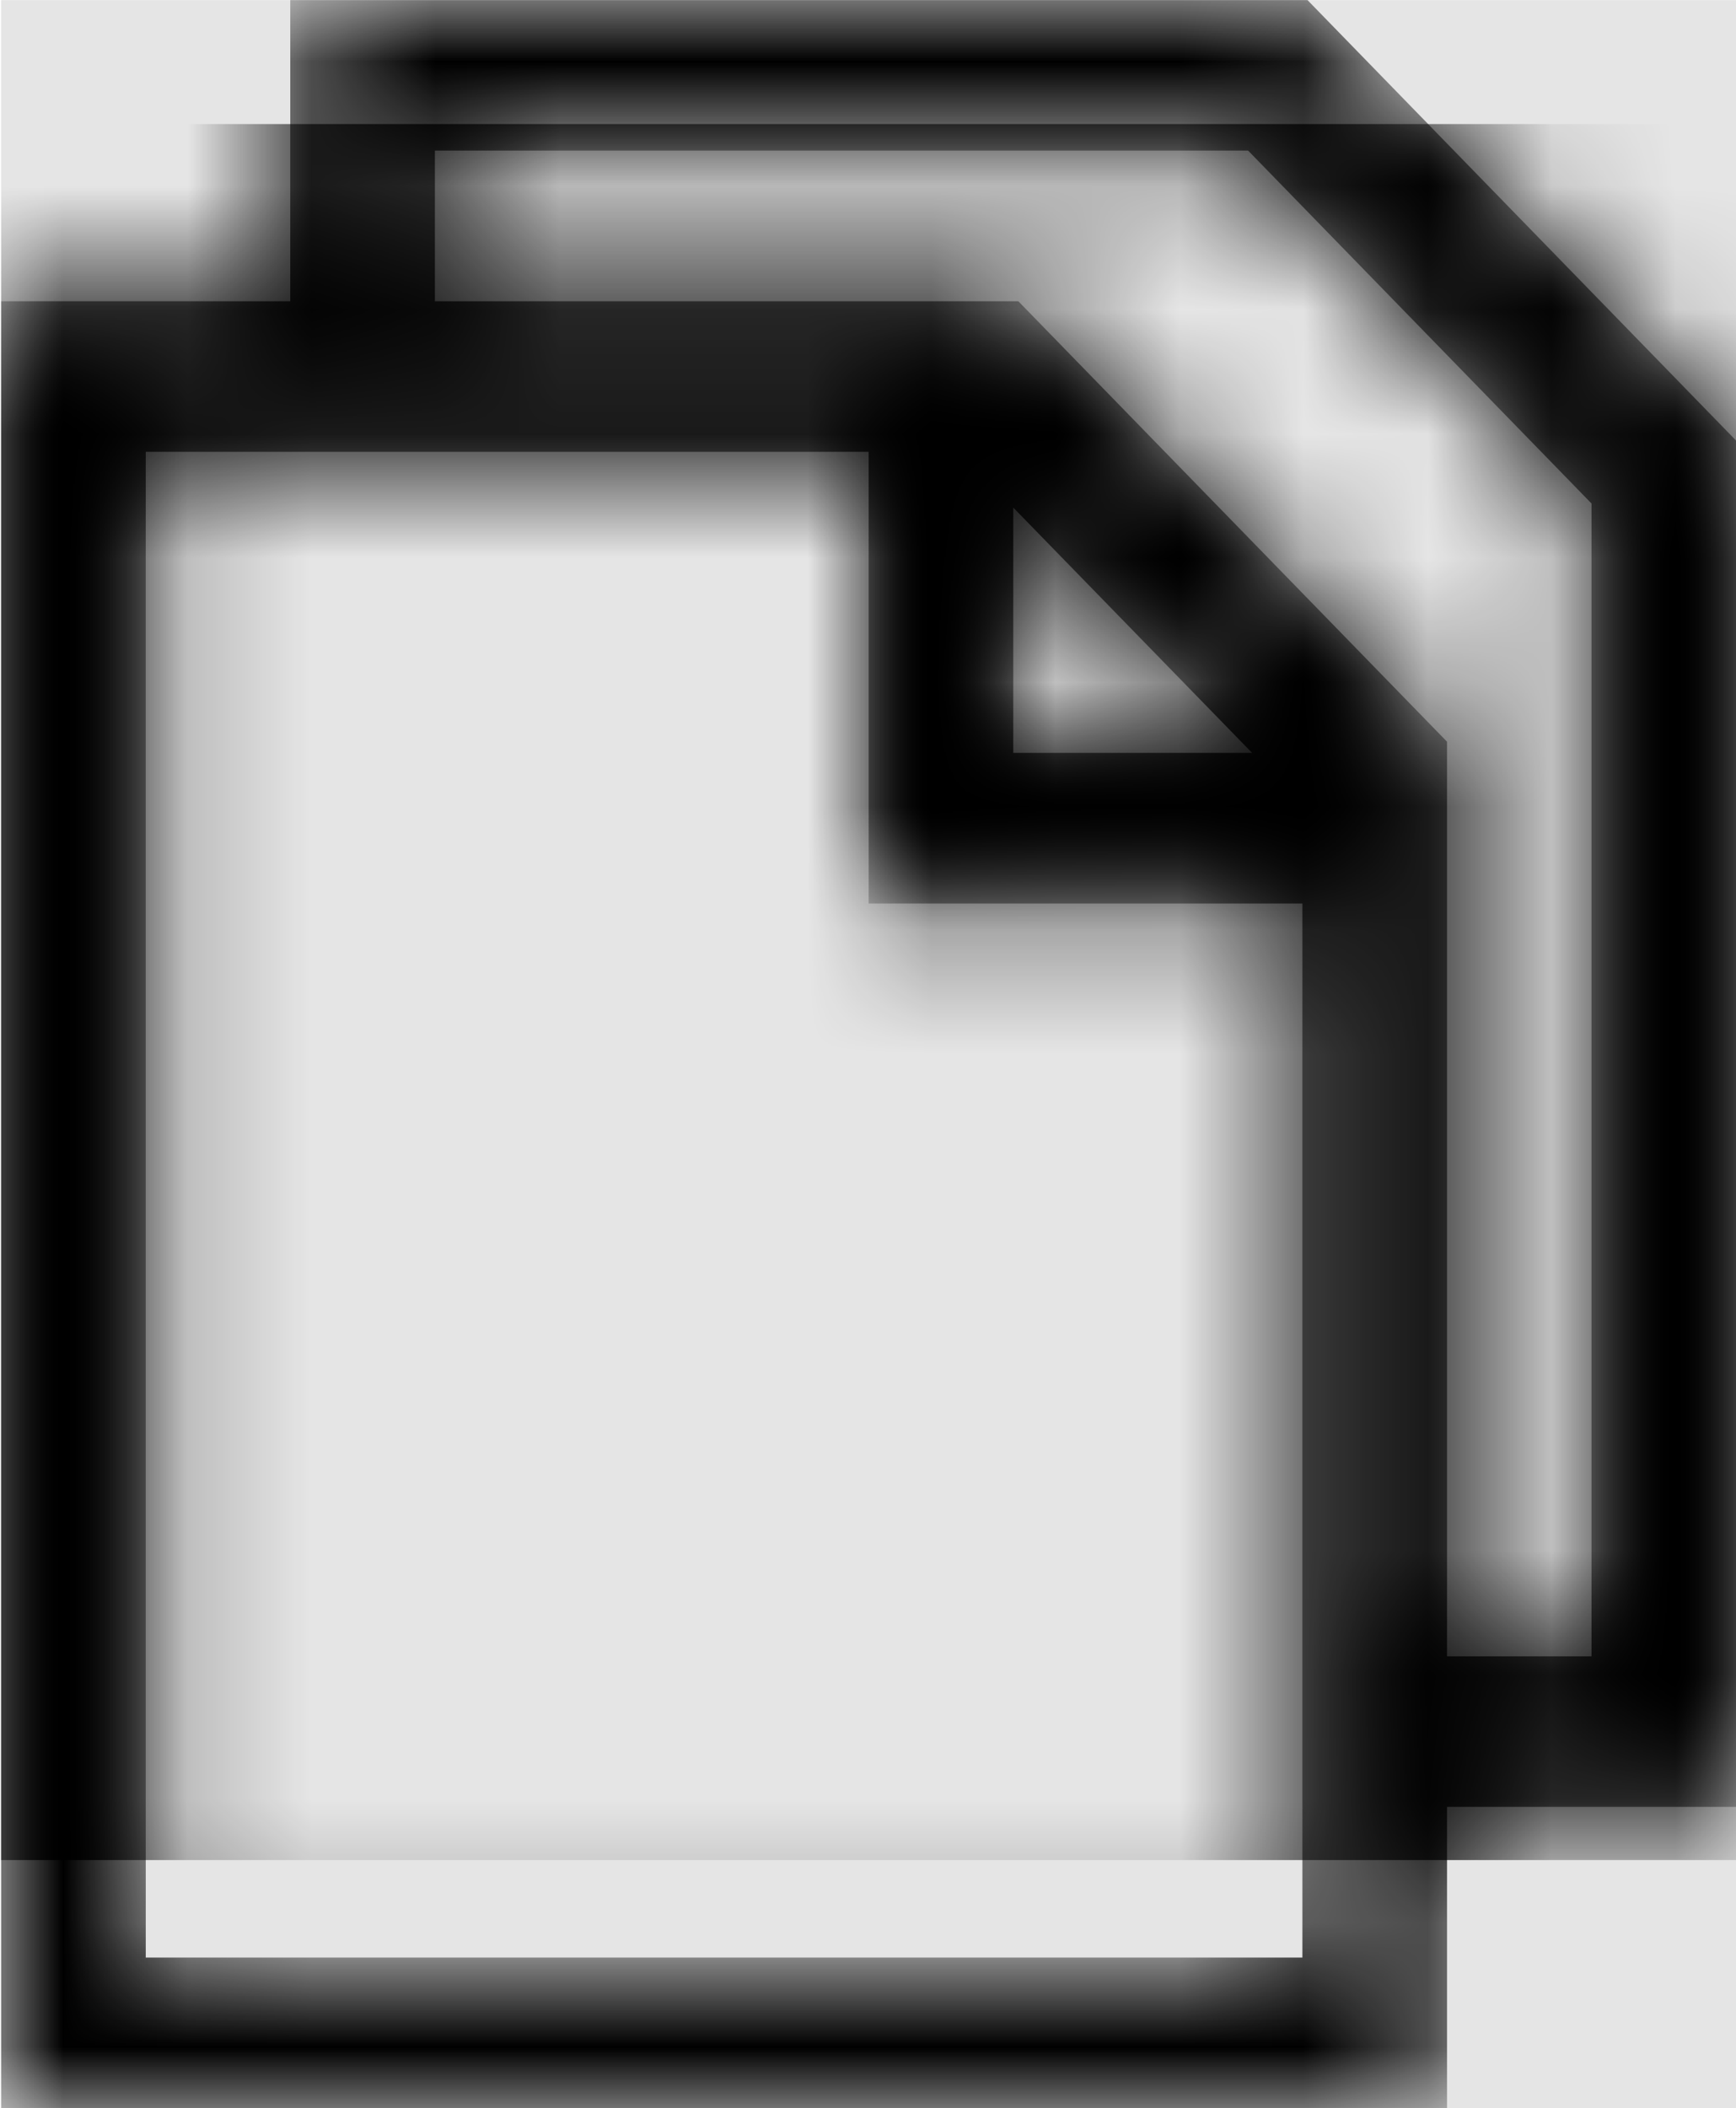 <svg width="824" height="1000" viewBox="0 0 824 1000" version="1.1" xmlns="http://www.w3.org/2000/svg" xmlns:xlink="http://www.w3.org/1999/xlink">
<title>file-stack</title>
<desc>Created using Figma</desc>
<g id="Canvas" transform="matrix(58.824 0 0 58.824 -69941.2 -4764.71)">
<rect x="1189" y="81" width="14" height="17" fill="#E5E5E5"/>
<g id="file-stack">
<mask id="mask0_outline" mask-type="alpha">
<g id="Mask">
<use xlink:href="#path0_fill" transform="translate(1189 81)" fill="#FFFFFF"/>
</g>
</mask>
<g id="Mask" mask="url(#mask0_outline)">
<use xlink:href="#path0_fill" transform="translate(1189 81)"/>
</g>
<g id="&#226;&#134;&#170;&#240;&#159;&#142;&#168;Color" mask="url(#mask0_outline)">
<g id="Rectangle 3">
<use xlink:href="#path1_fill" transform="translate(1189 82)"/>
</g>
</g>
</g>
</g>
<defs>
<path id="path0_fill" fill-rule="evenodd" d="M 2.333 0L 10.541 0L 14 3.553L 14 14.571L 11.667 14.571L 11.667 17L 0 17L 0 2.429L 2.333 2.429L 2.333 0ZM 1.167 15.786L 10.5 15.786L 10.5 7.286L 7 7.286L 7 3.643L 1.167 3.643L 1.167 15.786ZM 8.167 4.093L 10.094 6.071L 8.167 6.071L 8.167 4.093ZM 11.667 13.357L 12.833 13.357L 12.833 4.06L 10.062 1.214L 3.5 1.214L 3.5 2.429L 8.208 2.429L 11.667 5.981L 11.667 13.357Z"/>
<path id="path1_fill" fill-rule="evenodd" d="M 0 0L 14 0L 14 14L 0 14L 0 0Z"/>
</defs>
</svg>
